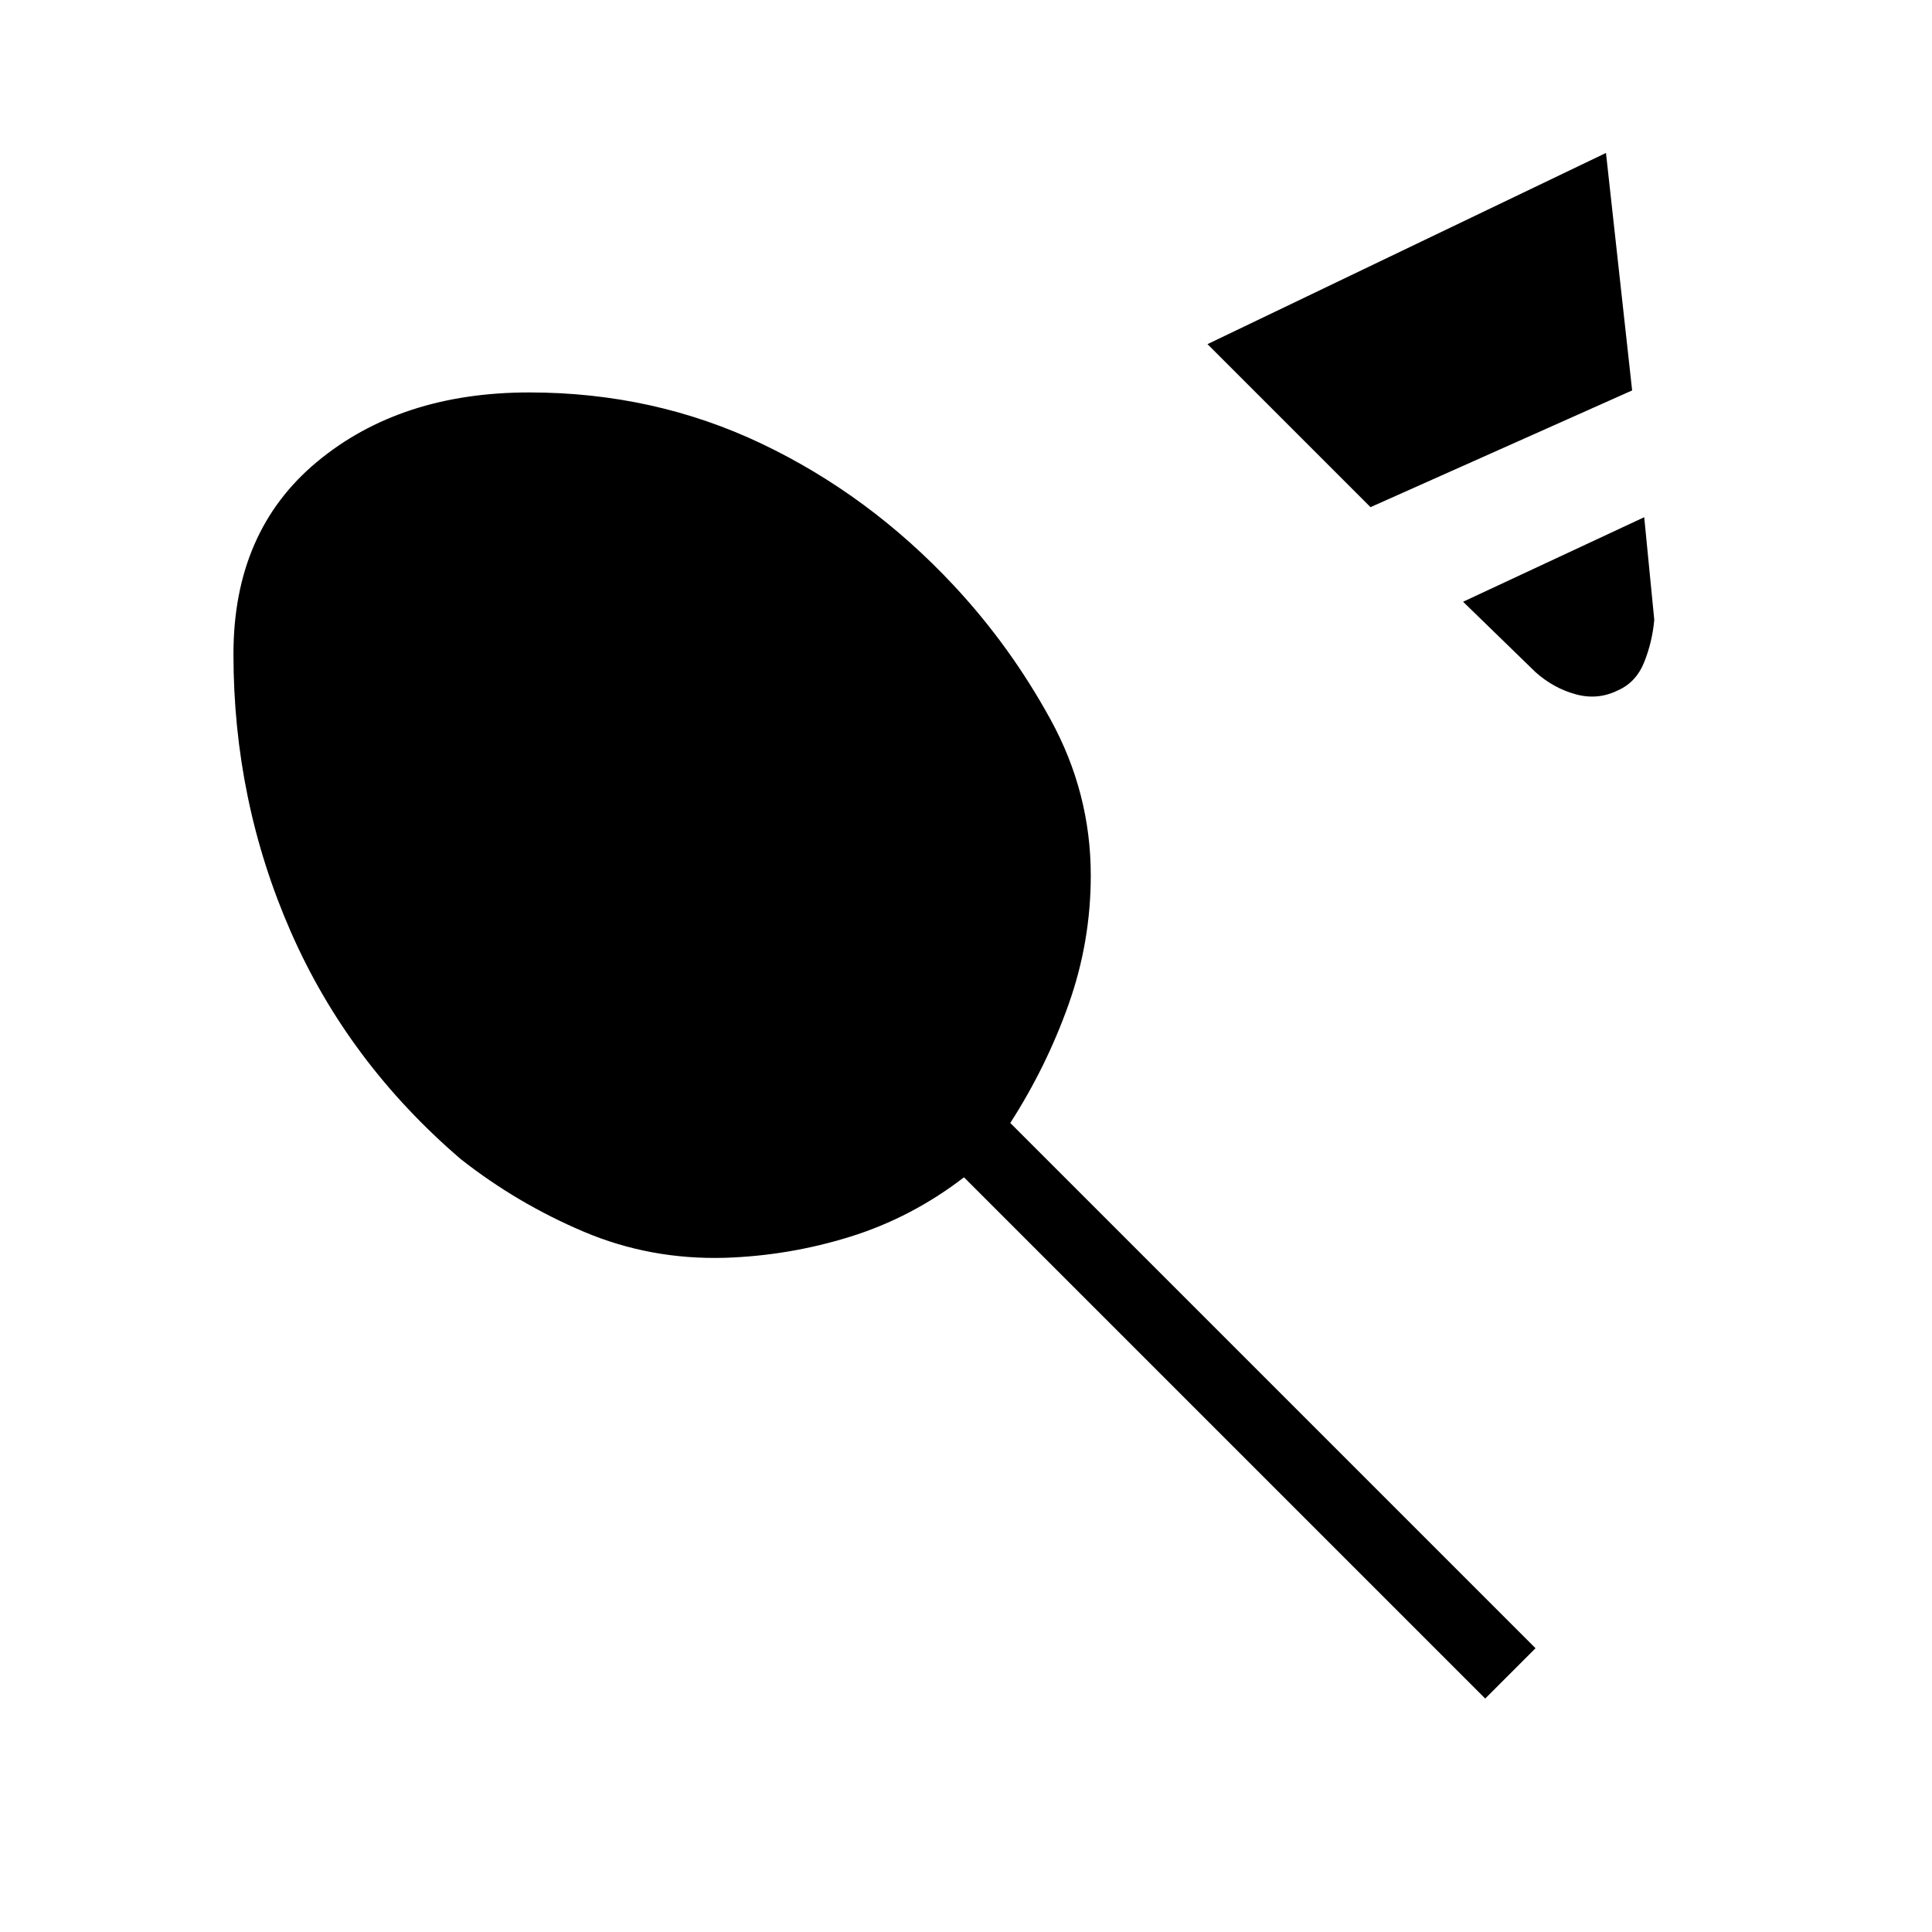 <svg xmlns="http://www.w3.org/2000/svg" height="48" viewBox="0 -960 960 960" width="48"><path d="m681-708-81-81 198-95 13 118-130 58Zm123 91q-10 5-21 2t-20-11l-36-35 90-42 5 51q-1 11-5 21t-13 14Zm-688-18q0-61 41.5-95.5T263-765q62 0 115.5 25.5T474-669q28 30 48 66.5t20 77.5q0 33-11 64t-29 59l261 261-25 25-259-259q-26 20-56.5 29.5T360-335q-37 1-70-13t-61-36q-56-48-84.5-113T116-635Z"/></svg>